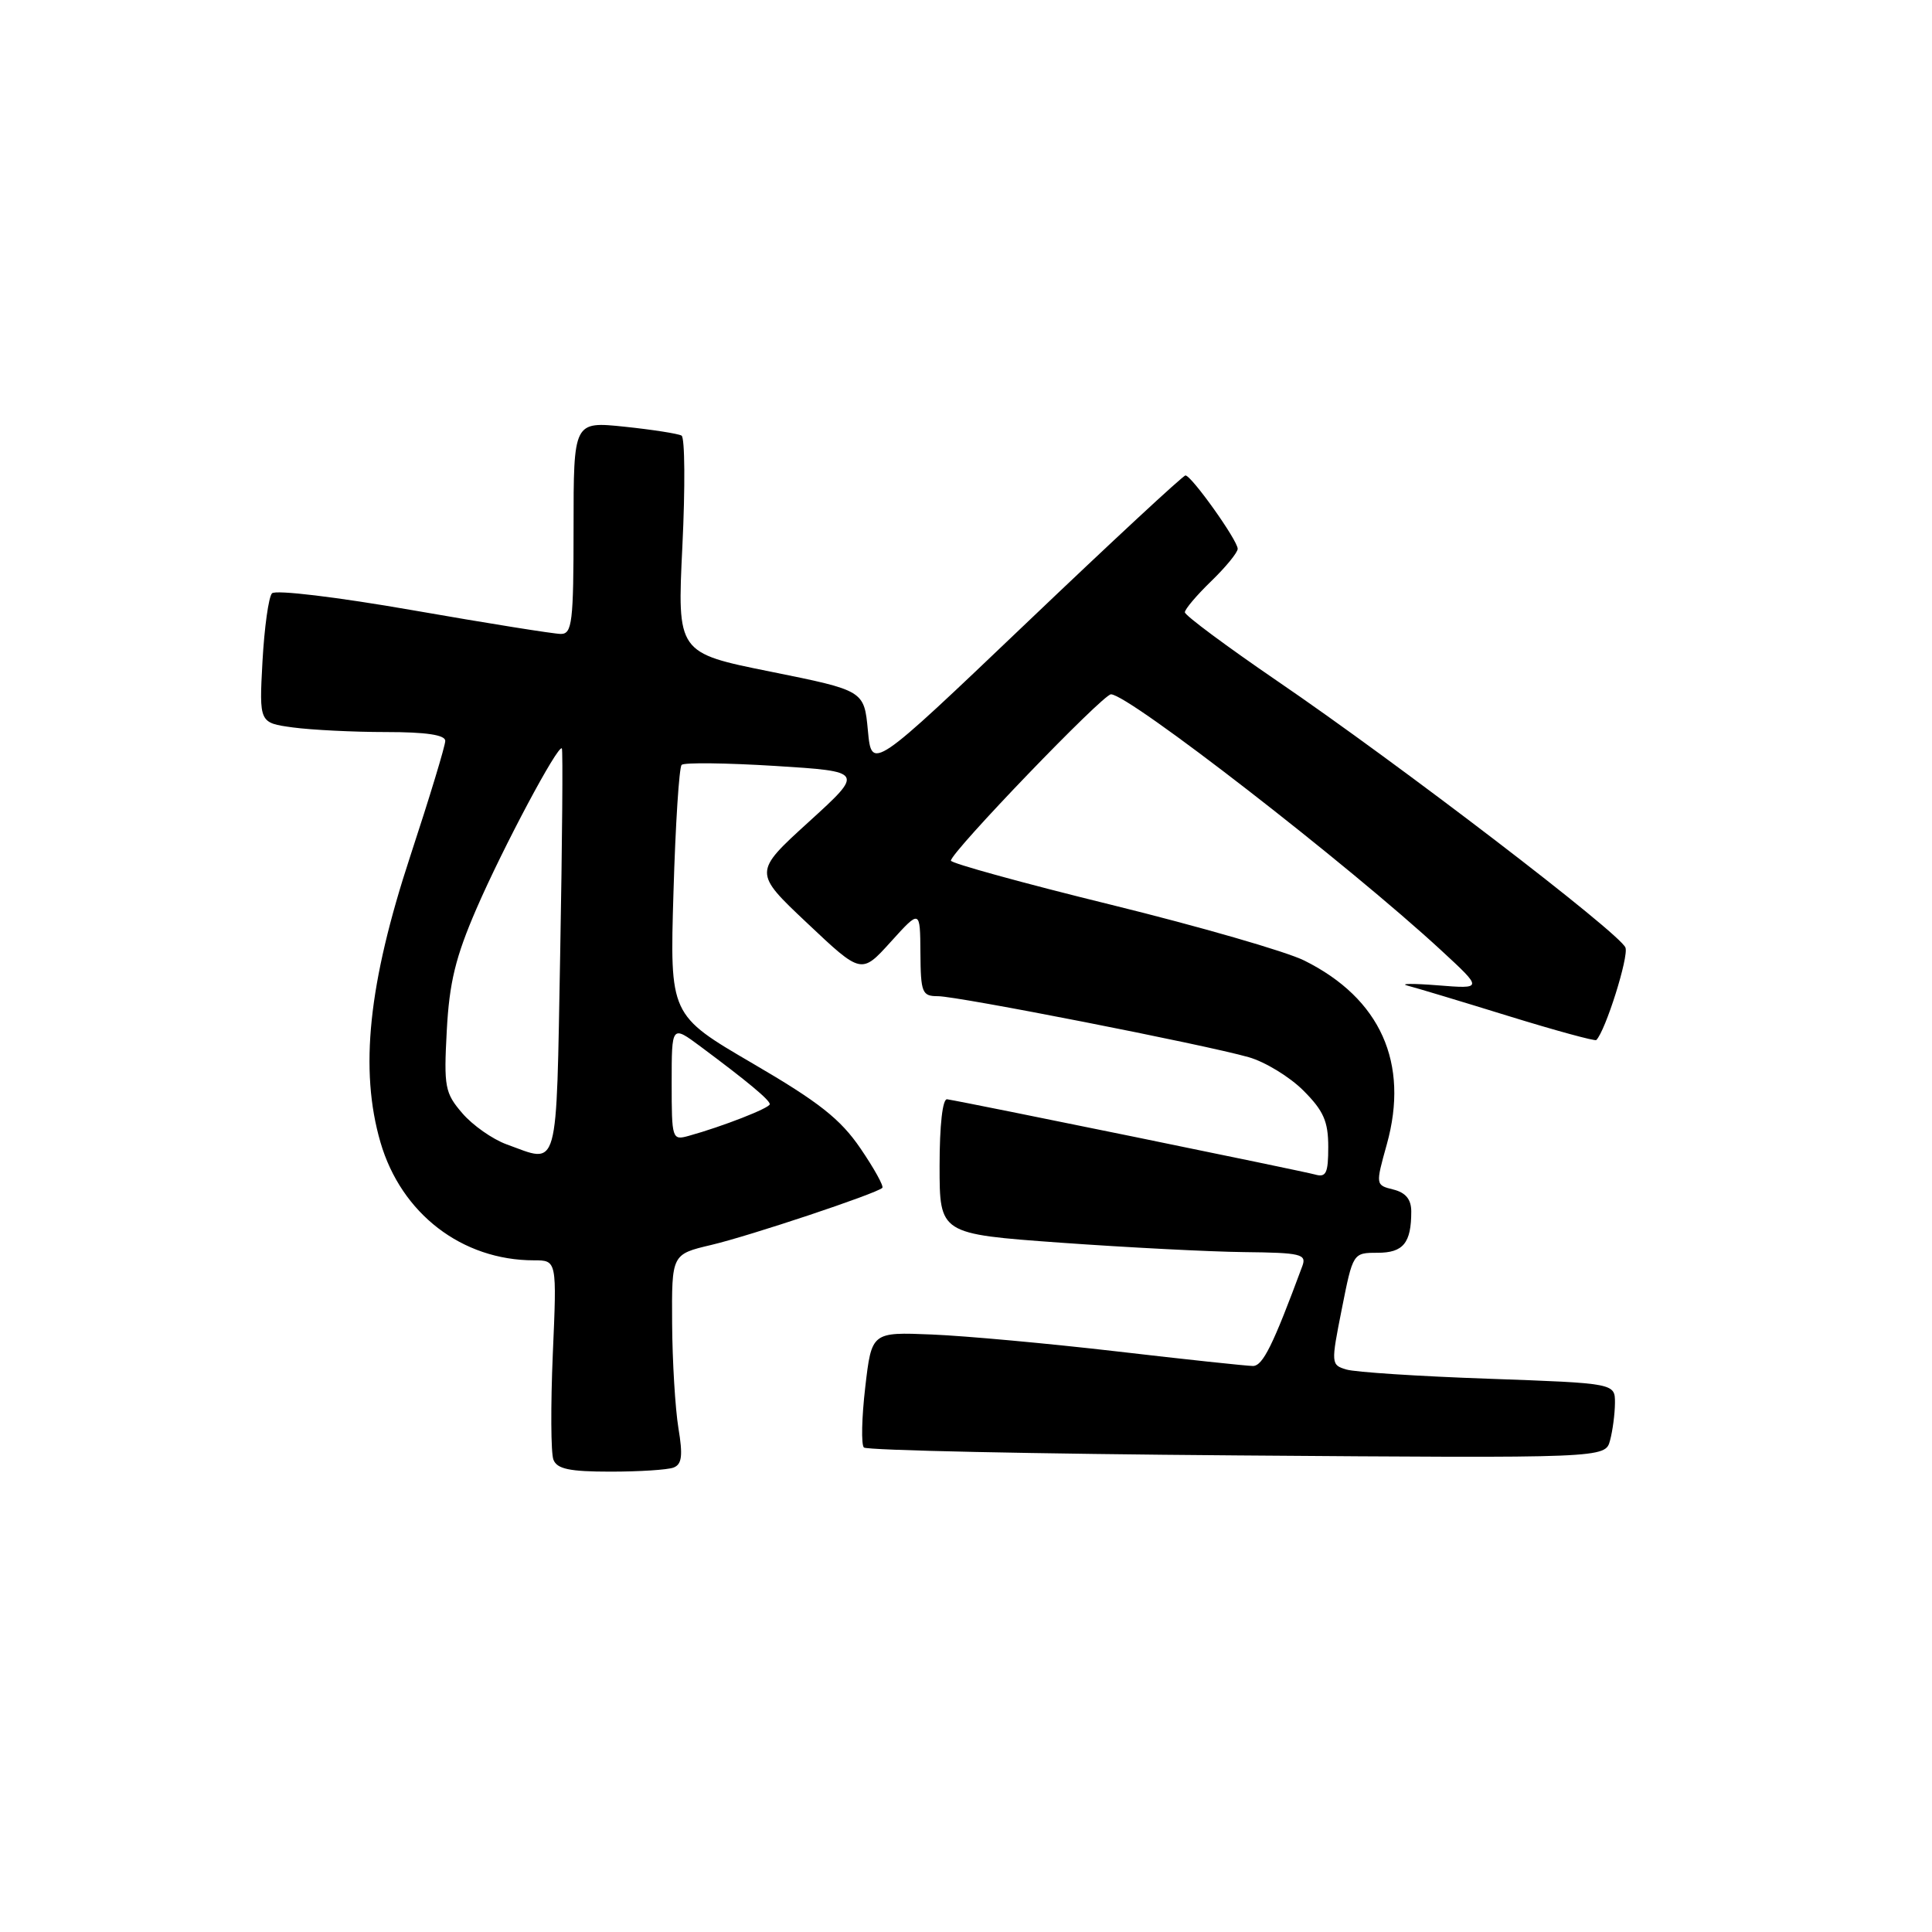 <?xml version="1.0" encoding="UTF-8" standalone="no"?>
<!DOCTYPE svg PUBLIC "-//W3C//DTD SVG 1.1//EN" "http://www.w3.org/Graphics/SVG/1.1/DTD/svg11.dtd" >
<svg xmlns="http://www.w3.org/2000/svg" xmlns:xlink="http://www.w3.org/1999/xlink" version="1.1" viewBox="0 0 256 256">
 <g >
 <path fill="currentColor"
d=" M 89.25 194.46 C 90.36 194.03 90.50 192.87 89.89 189.21 C 89.47 186.62 89.09 180.38 89.06 175.35 C 89.00 166.20 89.00 166.20 94.25 164.96 C 99.38 163.75 116.10 158.17 116.91 157.40 C 117.14 157.19 115.83 154.83 114.01 152.16 C 111.36 148.28 108.53 146.04 99.73 140.91 C 88.75 134.50 88.75 134.50 89.24 118.22 C 89.50 109.27 89.99 101.68 90.32 101.35 C 90.64 101.02 96.22 101.09 102.71 101.49 C 114.50 102.23 114.50 102.23 107.16 108.91 C 99.82 115.59 99.82 115.59 106.98 122.34 C 114.14 129.10 114.14 129.10 118.03 124.80 C 121.92 120.50 121.92 120.50 121.96 126.25 C 122.00 131.56 122.18 132.00 124.28 132.00 C 126.91 132.00 159.57 138.41 165.45 140.08 C 167.63 140.70 170.89 142.69 172.70 144.50 C 175.38 147.18 176.00 148.59 176.00 151.97 C 176.00 155.46 175.72 156.05 174.25 155.63 C 172.75 155.20 128.33 146.11 125.50 145.66 C 124.90 145.56 124.50 149.06 124.50 154.50 C 124.50 163.50 124.50 163.50 140.50 164.66 C 149.30 165.29 160.26 165.86 164.86 165.91 C 172.38 165.99 173.15 166.18 172.57 167.75 C 168.67 178.28 167.33 181.00 166.01 181.00 C 165.18 180.99 157.07 180.13 148.00 179.07 C 138.93 178.02 127.90 177.01 123.50 176.83 C 115.50 176.50 115.50 176.50 114.65 183.81 C 114.18 187.84 114.10 191.43 114.47 191.80 C 114.84 192.18 137.10 192.65 163.93 192.85 C 212.71 193.22 212.71 193.22 213.34 190.86 C 213.69 189.56 213.98 187.33 213.99 185.90 C 214.00 183.29 214.00 183.29 197.25 182.69 C 188.04 182.37 179.56 181.82 178.41 181.47 C 176.36 180.86 176.35 180.72 177.80 173.43 C 179.27 166.02 179.28 166.00 182.53 166.00 C 185.94 166.00 187.00 164.71 187.00 160.53 C 187.00 158.93 186.27 158.03 184.63 157.62 C 182.26 157.03 182.26 157.02 183.76 151.63 C 186.76 140.86 182.92 132.30 172.83 127.28 C 170.45 126.09 158.94 122.77 147.25 119.89 C 135.56 117.02 126.00 114.38 126.00 114.04 C 126.00 112.92 146.13 92.00 147.21 92.00 C 149.56 92.00 178.67 114.57 191.00 125.96 C 196.50 131.04 196.50 131.04 190.50 130.56 C 187.20 130.30 185.40 130.32 186.50 130.60 C 187.60 130.88 193.61 132.69 199.85 134.62 C 206.10 136.55 211.35 137.98 211.52 137.81 C 212.74 136.59 215.84 126.75 215.38 125.56 C 214.66 123.67 185.37 101.24 169.25 90.24 C 162.51 85.63 157.00 81.54 157.00 81.13 C 157.00 80.72 158.57 78.87 160.50 77.00 C 162.43 75.13 164.00 73.21 164.00 72.72 C 164.00 71.60 157.87 63.00 157.08 63.00 C 156.76 63.00 147.28 71.80 136.00 82.56 C 115.50 102.11 115.50 102.11 115.00 96.80 C 114.50 91.50 114.50 91.50 102.12 89.00 C 89.73 86.51 89.73 86.51 90.42 72.35 C 90.80 64.56 90.75 57.98 90.31 57.72 C 89.86 57.46 86.46 56.93 82.75 56.54 C 76.00 55.84 76.00 55.84 76.00 69.92 C 76.00 82.44 75.81 84.00 74.32 84.00 C 73.40 84.00 64.59 82.59 54.75 80.87 C 44.61 79.10 36.50 78.13 36.04 78.62 C 35.59 79.11 35.03 83.16 34.78 87.64 C 34.34 95.78 34.34 95.78 38.81 96.39 C 41.27 96.72 46.82 97.00 51.14 97.00 C 56.47 97.00 59.00 97.38 59.00 98.17 C 59.00 98.81 56.92 105.67 54.37 113.42 C 48.81 130.33 47.62 141.75 50.41 151.35 C 53.16 160.81 61.21 167.00 70.76 167.00 C 73.79 167.00 73.79 167.00 73.25 179.41 C 72.96 186.24 72.99 192.54 73.33 193.41 C 73.80 194.65 75.46 195.00 80.89 195.00 C 84.71 195.00 88.47 194.76 89.25 194.46 Z  M 67.12 151.63 C 65.26 150.95 62.62 149.10 61.26 147.51 C 58.95 144.83 58.80 144.02 59.20 136.56 C 59.54 130.18 60.36 126.82 63.12 120.44 C 66.66 112.27 73.96 98.58 74.45 99.17 C 74.60 99.35 74.50 111.54 74.23 126.25 C 73.68 155.85 74.15 154.17 67.12 151.63 Z  M 89.00 143.48 C 89.00 135.83 89.00 135.83 92.81 138.66 C 99.06 143.31 102.00 145.76 102.00 146.31 C 102.00 146.82 95.73 149.27 91.25 150.51 C 89.06 151.12 89.00 150.94 89.00 143.48 Z "/>
</g>
</svg>
